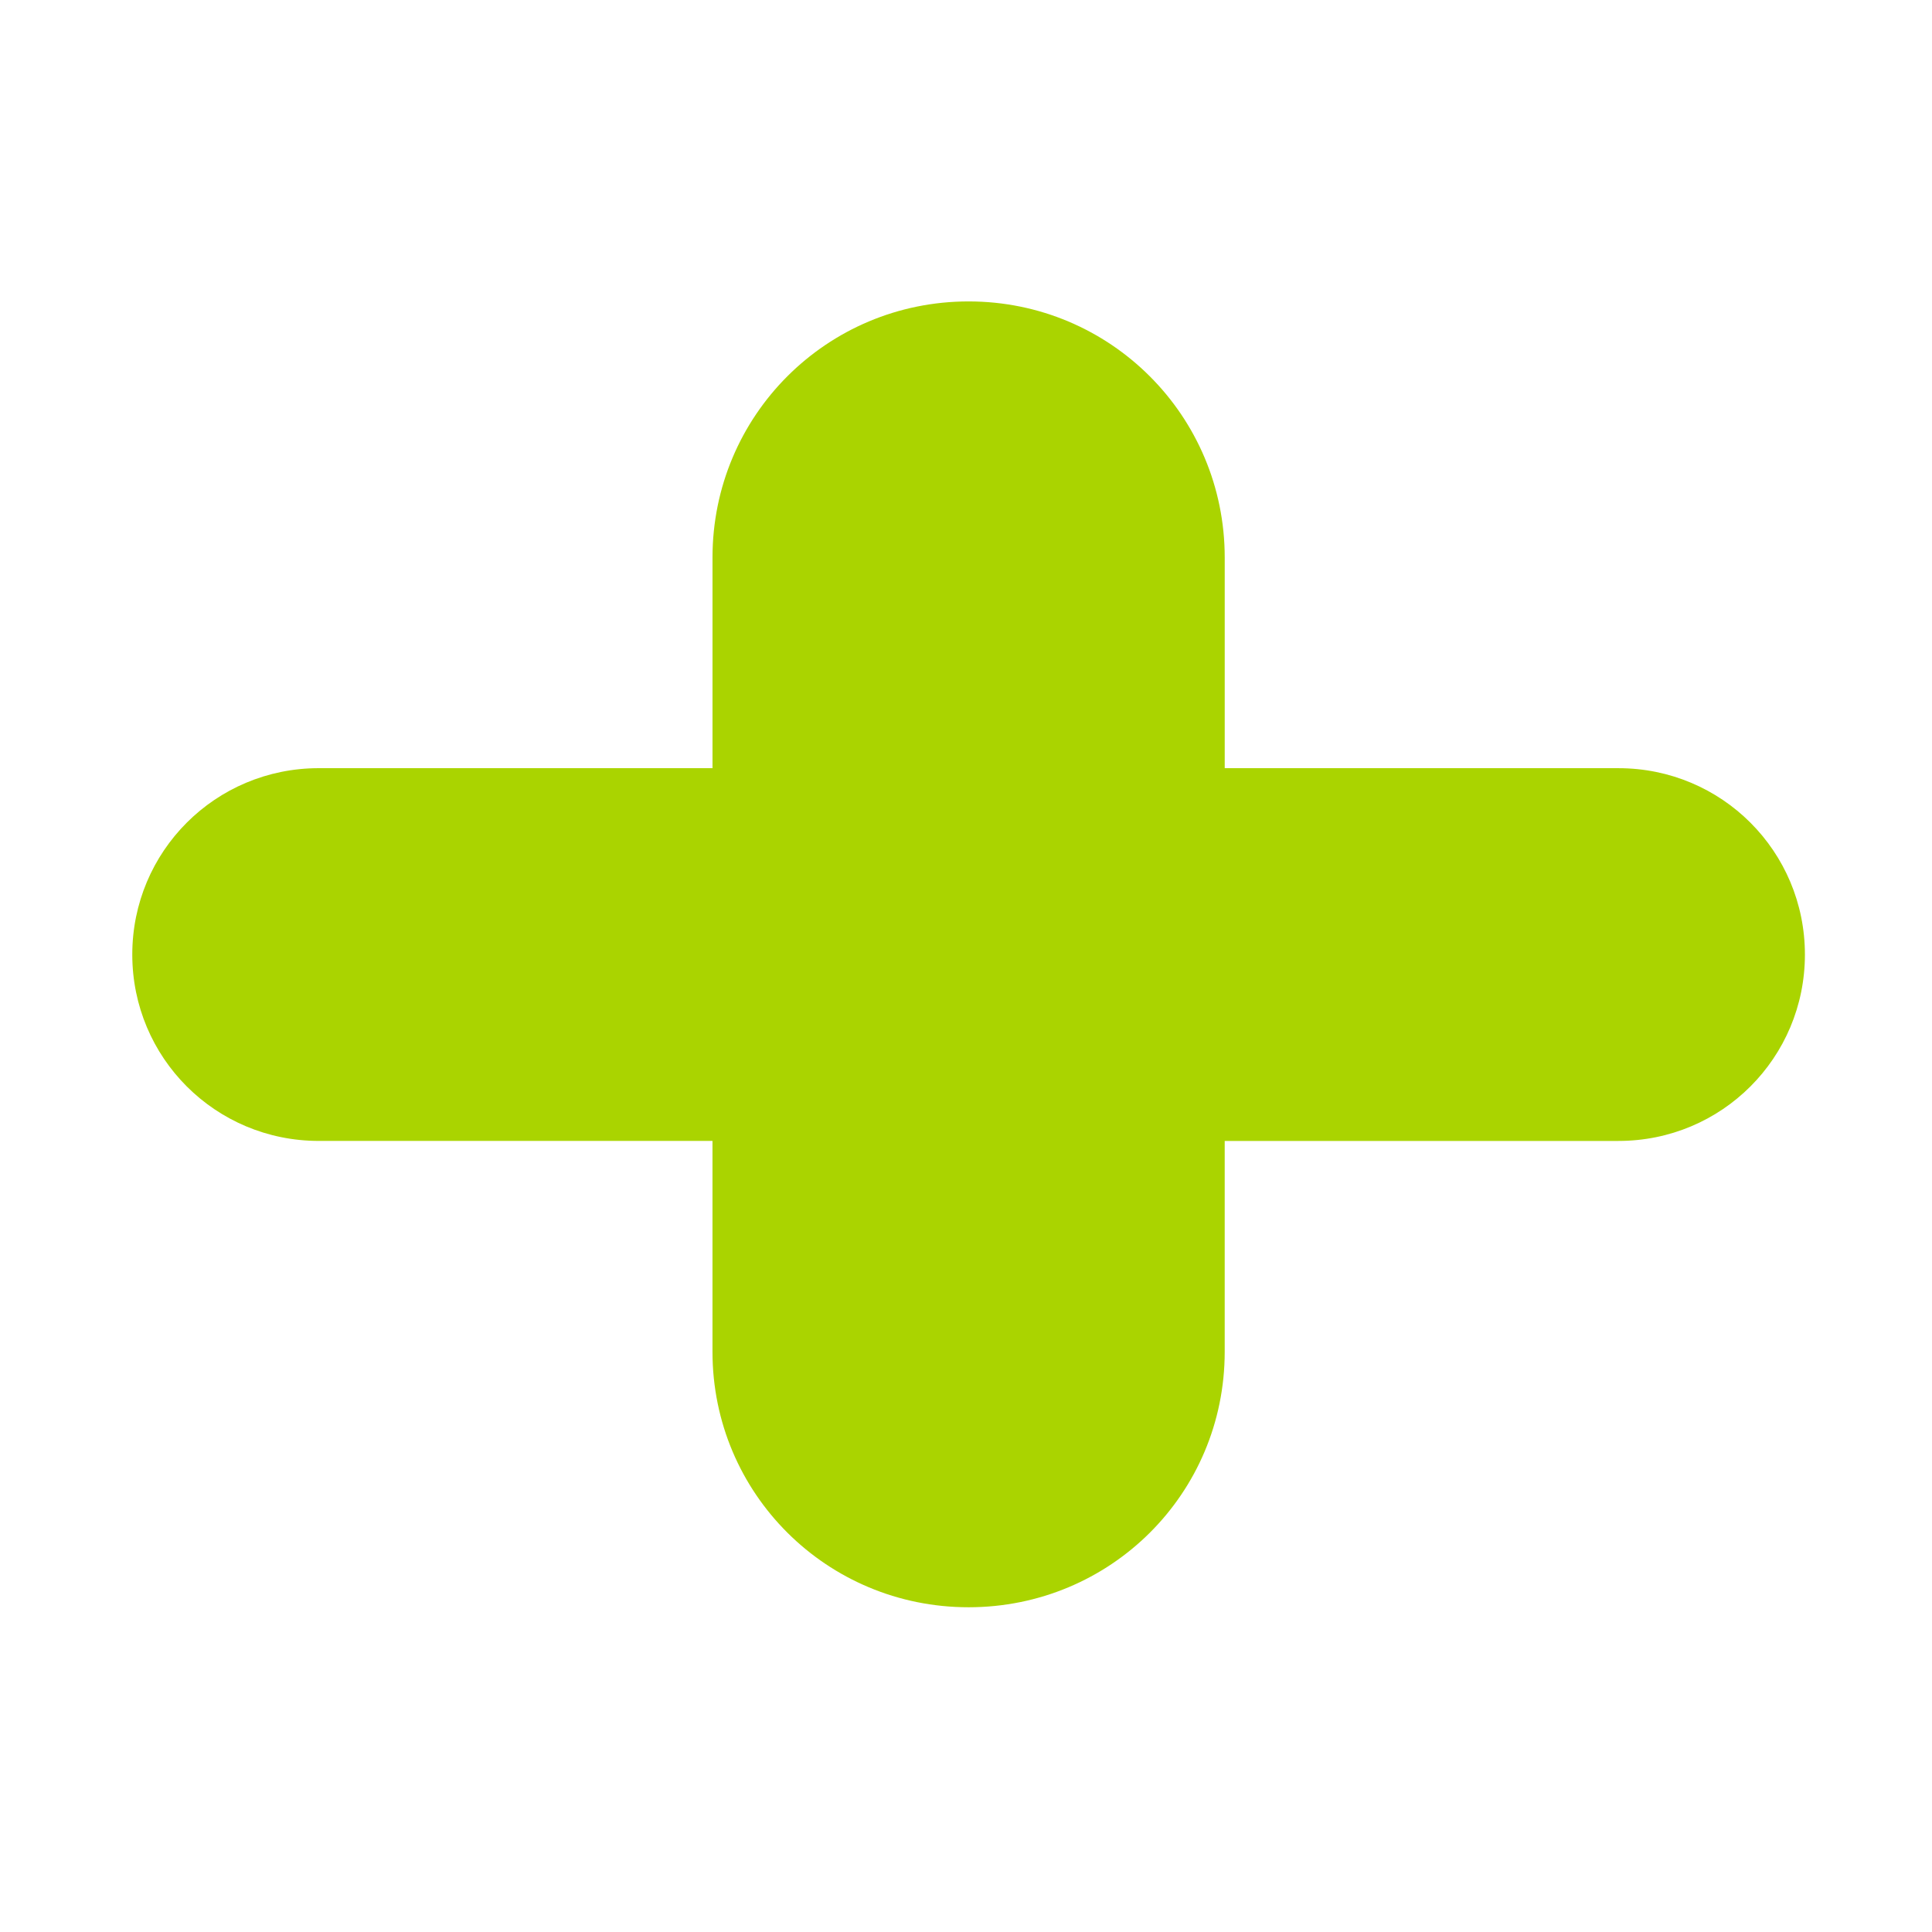 <?xml version="1.0" encoding="UTF-8" standalone="no"?>
<svg
   fill="none"
   viewBox="0 0 128 128"
   version="1.1"
   id="svg3017"
   xmlns="http://www.w3.org/2000/svg"
   xmlns:svg="http://www.w3.org/2000/svg">
  <defs
     id="defs3021" />
  <style
     id="style3015">
        path { fill: #000; }
        @media (prefers-color-scheme: dark) {
            path { fill: #FFF; }
        }
    </style>
  <path
     id="path1936"
     style="fill:#aad400;fill-opacity:1;stroke:none;stroke-width:0.491;stroke-linecap:round;stroke-linejoin:round"
     d="m 64.173,19.97 c -9.397,0 -16.968,7.57 -16.968,16.968 V 50.893 H 21.119 c -6.847,0 -12.355,5.512 -12.355,12.348 0,6.837 5.507,12.348 12.355,12.348 h 26.085 v 13.969 c 0,9.388 7.574,16.927 16.968,16.927 9.397,0 16.968,-7.527 16.968,-16.927 V 75.59 h 26.085 c 6.848,0 12.355,-5.512 12.355,-12.348 0,-6.837 -5.509,-12.348 -12.355,-12.348 H 81.141 V 36.938 c 0,-9.388 -7.574,-16.968 -16.968,-16.968 z" />
</svg>
